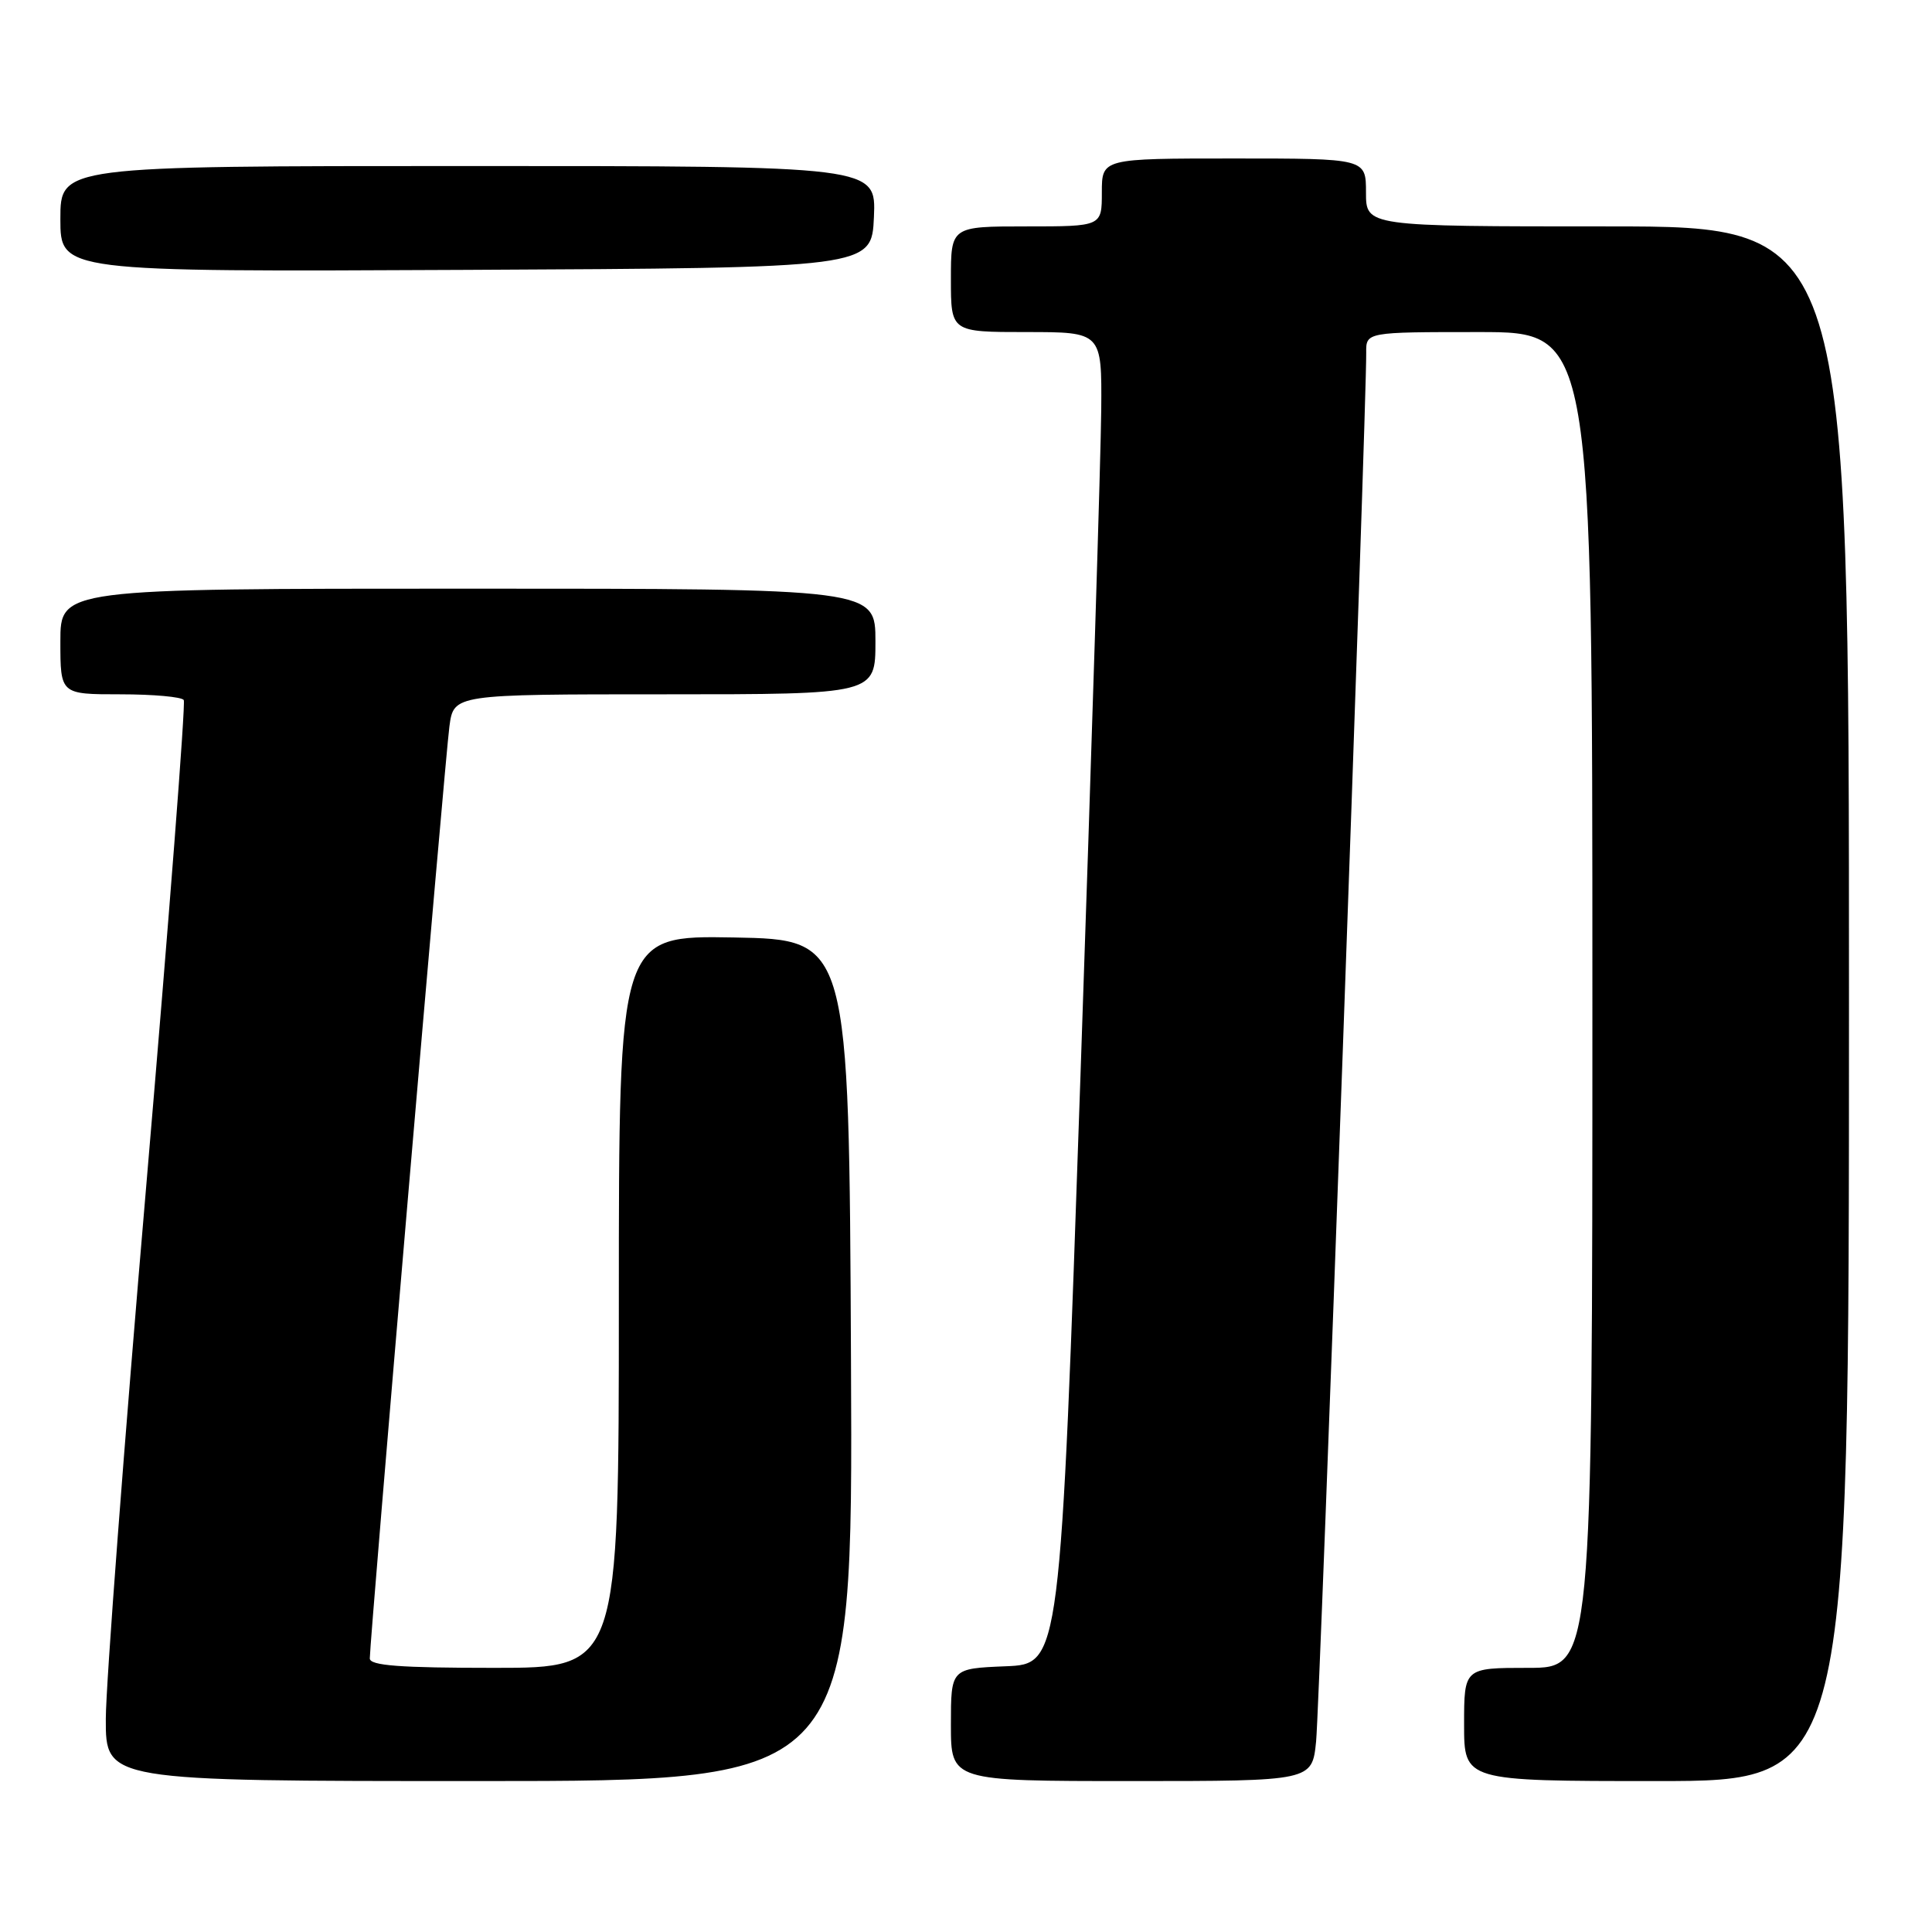 <?xml version="1.0" encoding="UTF-8" standalone="no"?>
<!DOCTYPE svg PUBLIC "-//W3C//DTD SVG 1.1//EN" "http://www.w3.org/Graphics/SVG/1.1/DTD/svg11.dtd" >
<svg xmlns="http://www.w3.org/2000/svg" xmlns:xlink="http://www.w3.org/1999/xlink" version="1.1" viewBox="0 0 256 256">
 <g >
 <path fill="currentColor"
d=" M 112.76 180.25 C 112.50 124.50 112.50 124.50 97.25 124.22 C 82.00 123.95 82.00 123.95 82.00 172.47 C 82.00 221.00 82.00 221.00 65.50 221.00 C 52.97 221.00 49.00 220.70 49.00 219.75 C 49.00 217.30 58.98 100.42 59.55 96.25 C 60.12 92.00 60.12 92.00 88.06 92.00 C 116.00 92.00 116.00 92.00 116.00 85.00 C 116.00 78.00 116.00 78.00 62.00 78.00 C 8.00 78.00 8.00 78.00 8.00 85.00 C 8.00 92.00 8.00 92.00 15.94 92.00 C 20.31 92.00 24.09 92.34 24.35 92.76 C 24.61 93.17 22.39 121.86 19.43 156.51 C 16.46 191.15 14.03 223.21 14.02 227.75 C 14.00 236.00 14.00 236.00 63.51 236.00 C 113.02 236.00 113.02 236.00 112.76 180.25 Z  M 174.39 230.75 C 174.87 226.04 181.10 53.43 181.03 46.75 C 181.00 44.00 181.00 44.00 196.00 44.00 C 211.00 44.00 211.00 44.00 211.00 132.50 C 211.00 221.00 211.00 221.00 202.50 221.00 C 194.00 221.00 194.00 221.00 194.00 228.50 C 194.00 236.00 194.00 236.00 219.50 236.00 C 245.00 236.00 245.00 236.00 245.00 133.00 C 245.00 30.00 245.00 30.00 213.00 30.00 C 181.00 30.00 181.00 30.00 181.00 25.50 C 181.00 21.00 181.00 21.00 163.50 21.00 C 146.00 21.00 146.00 21.00 146.00 25.50 C 146.00 30.00 146.00 30.00 136.00 30.00 C 126.00 30.00 126.00 30.00 126.00 37.00 C 126.00 44.00 126.00 44.00 136.00 44.00 C 146.00 44.00 146.00 44.00 145.92 54.25 C 145.88 59.89 144.64 99.60 143.17 142.50 C 140.50 220.50 140.50 220.50 133.25 220.79 C 126.00 221.09 126.00 221.09 126.00 228.54 C 126.00 236.00 126.00 236.00 149.93 236.00 C 173.86 236.00 173.86 236.00 174.39 230.75 Z  M 115.80 28.75 C 116.09 22.00 116.09 22.00 62.05 22.00 C 8.00 22.00 8.00 22.00 8.00 29.01 C 8.00 36.02 8.00 36.02 61.75 35.76 C 115.50 35.50 115.50 35.50 115.80 28.75 Z "/>
</g>
</svg>